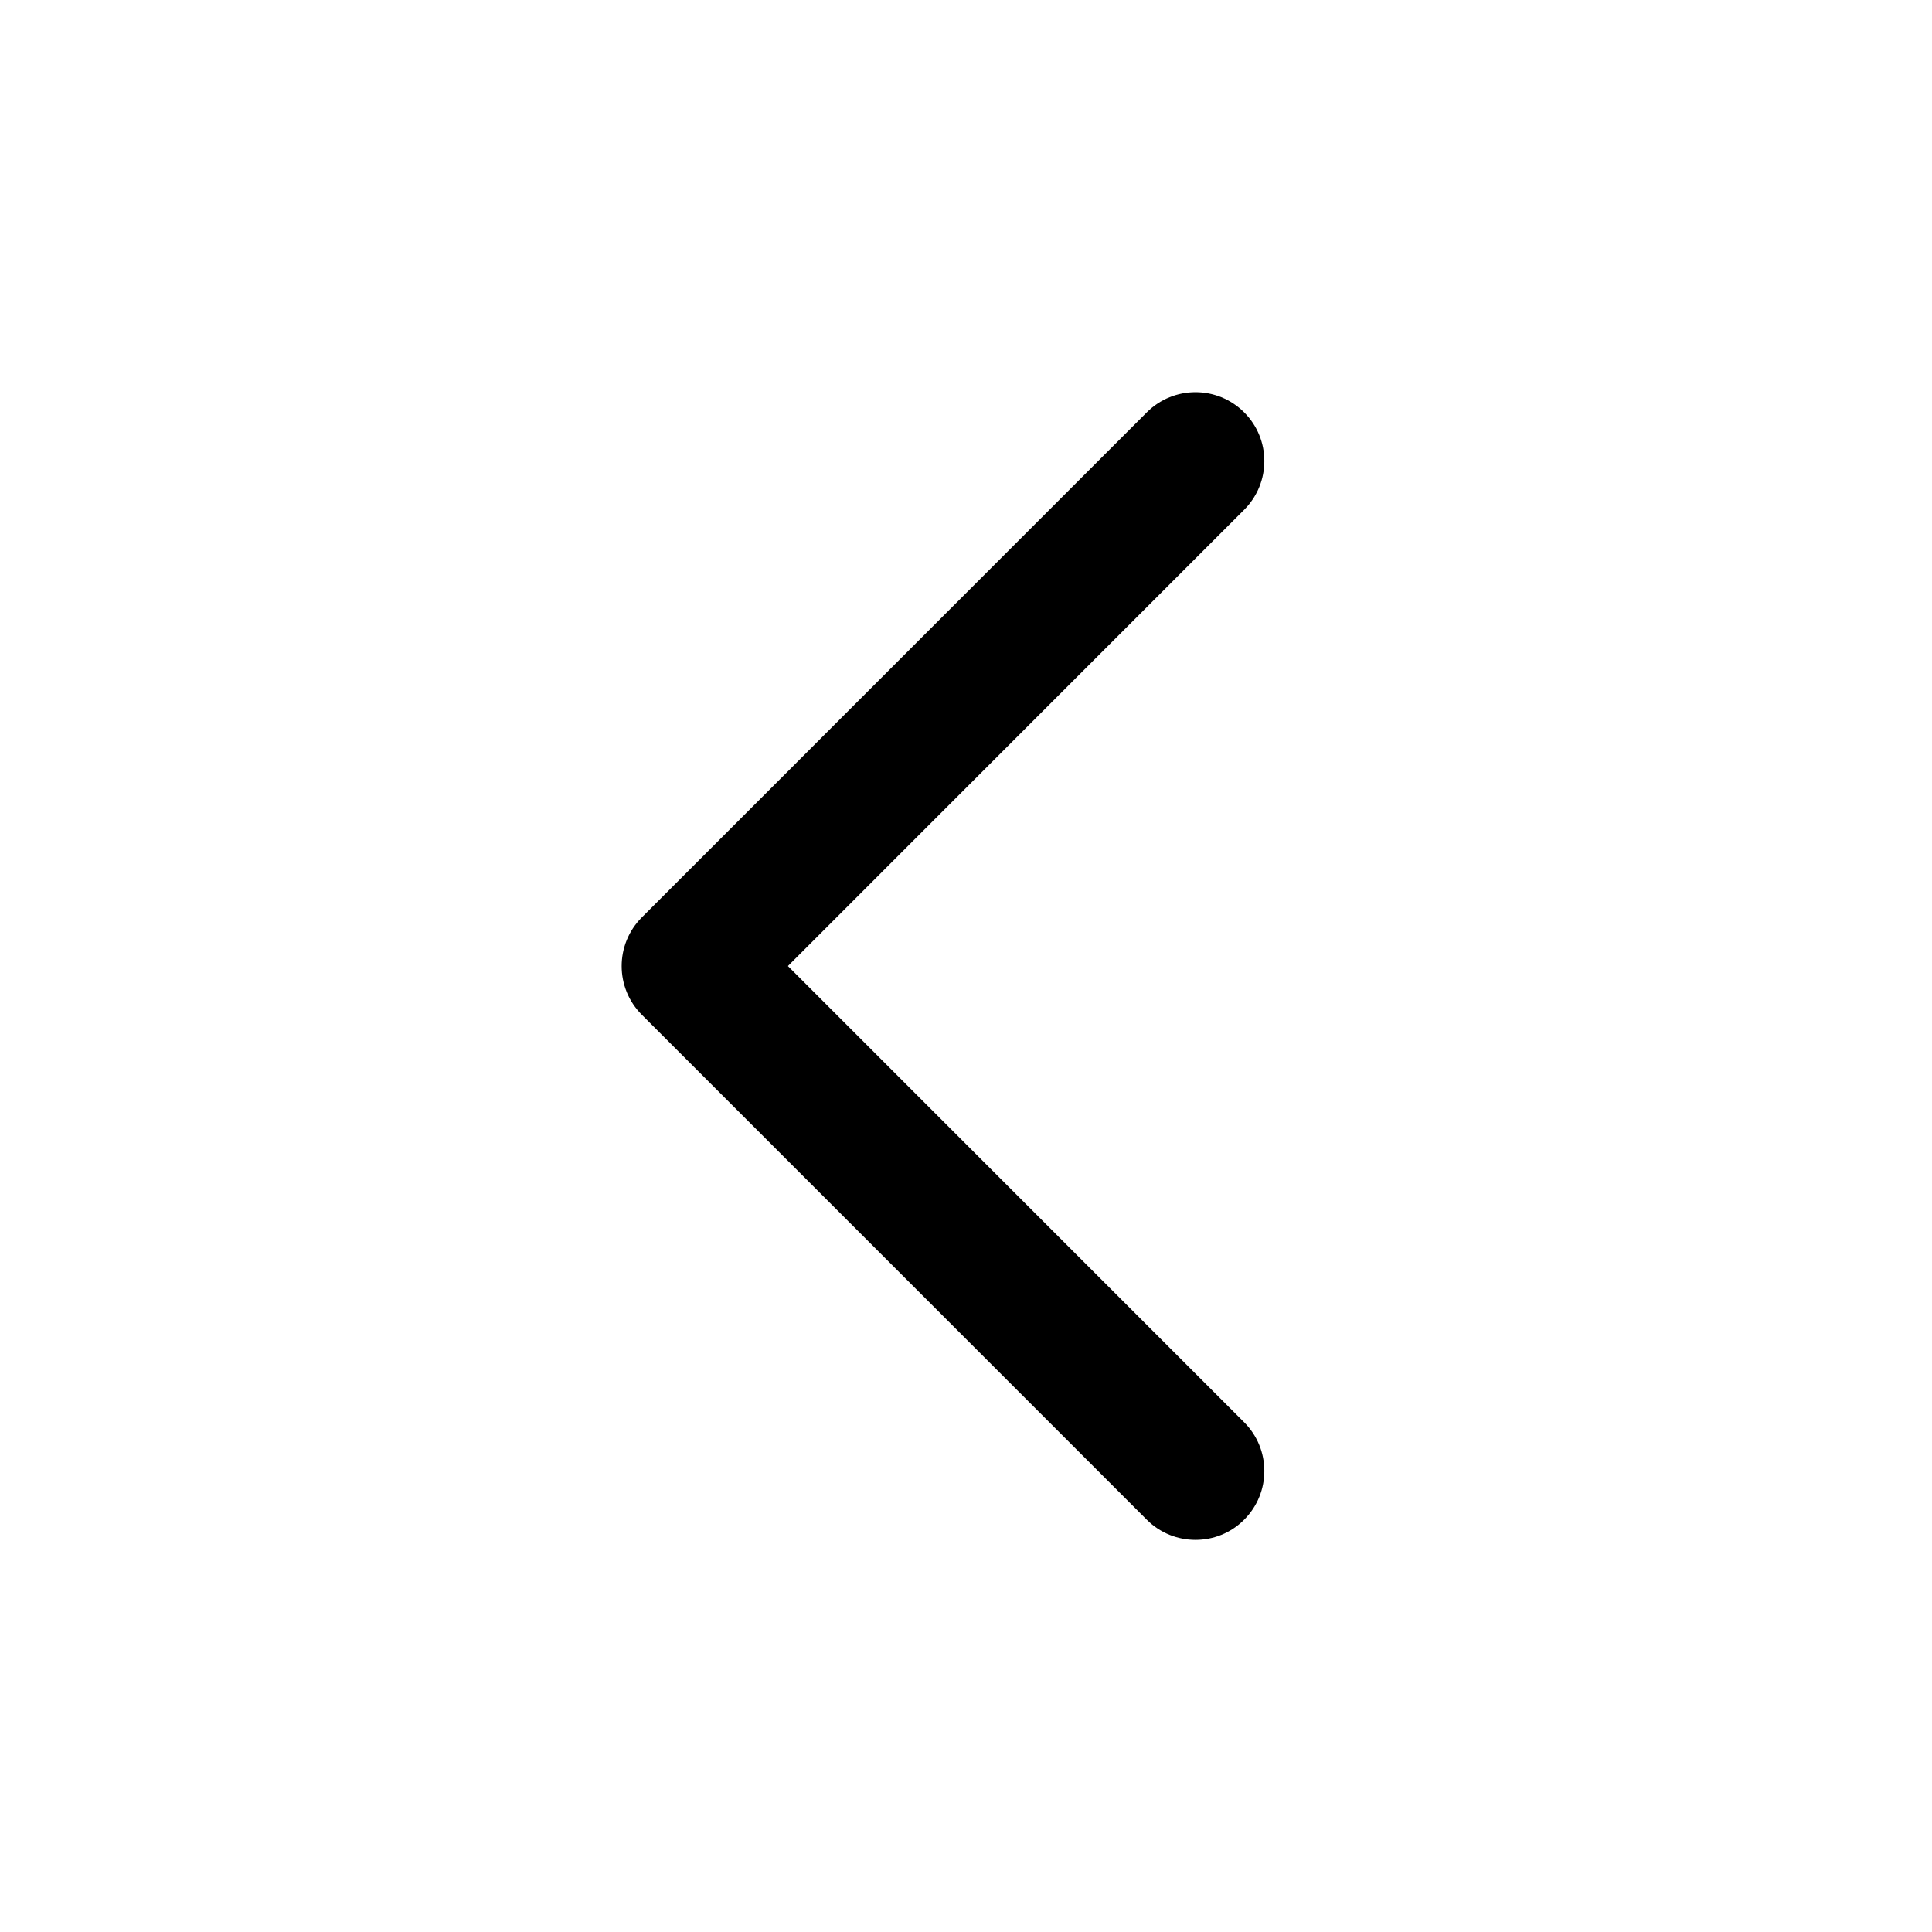 <?xml version="1.0" standalone="no"?><!DOCTYPE svg PUBLIC "-//W3C//DTD SVG 1.1//EN" "http://www.w3.org/Graphics/SVG/1.1/DTD/svg11.dtd"><svg t="1564736400285" class="icon" viewBox="0 0 1024 1024" version="1.1" xmlns="http://www.w3.org/2000/svg" p-id="6253" xmlns:xlink="http://www.w3.org/1999/xlink" width="200" height="200"><defs><style type="text/css"></style></defs><path d="M633.641 816.162c-9.343 0-18.688-3.553-25.817-10.682L340.185 537.842c-14.259-14.234-14.259-37.351 1e-8-51.61L607.824 218.568c14.259-14.259 37.351-14.259 51.61 0 14.259 14.234 14.259 37.351 0 51.61l-241.822 241.845L659.434 753.845c14.259 14.259 14.259 37.351-1e-8 51.61C652.329 812.61 642.984 816.162 633.641 816.162z" p-id="6254"></path></svg>
